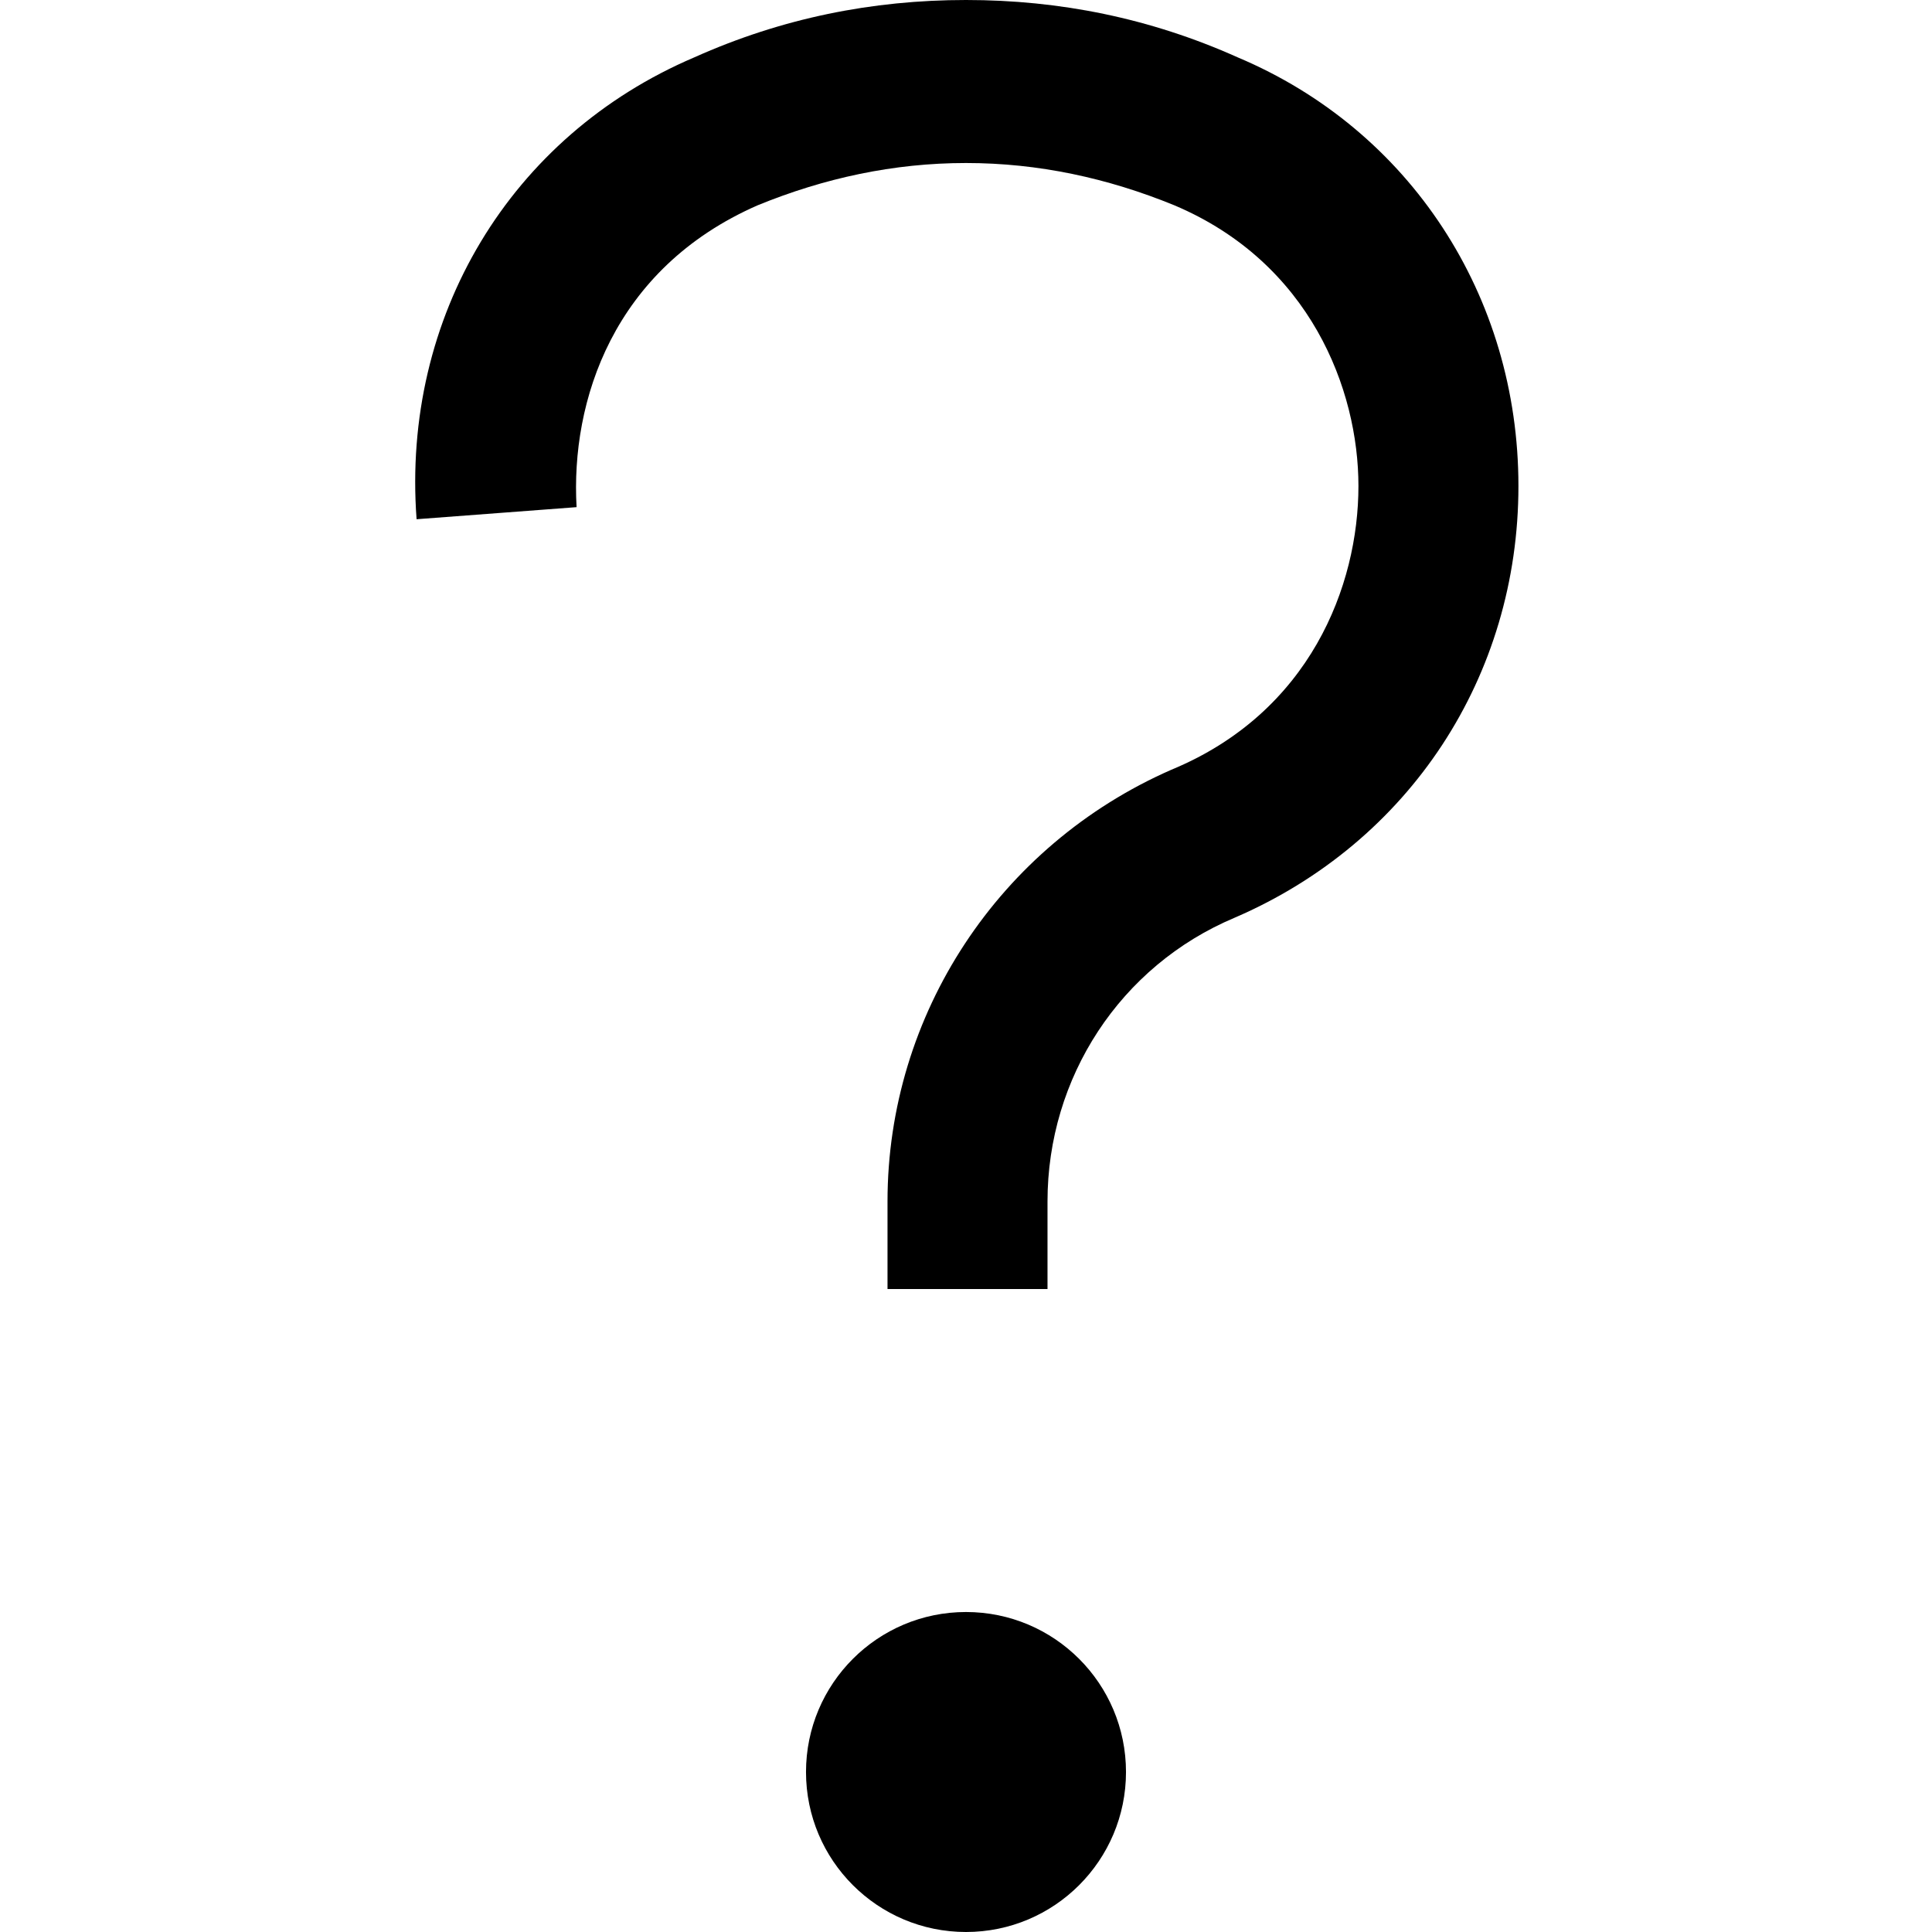 <svg xmlns="http://www.w3.org/2000/svg" viewBox="0 0 64 64"><circle cx="32" cy="58.7" r="5.3"/><path d="M41 1.9C38.1.6 35.1 0 32 0s-6.1.6-9 1.9c-6.1 2.6-9.7 8.6-9.2 15.3l5.3-.4c-.2-3.5 1.2-7.9 6-10 2.2-.9 4.5-1.4 6.9-1.4s4.7.5 6.9 1.4c4.5 1.9 6.1 6.1 6.1 9.3 0 3.3-1.6 7.5-6.2 9.4-5.7 2.5-9.4 8.1-9.4 14.3v2.9h5.3v-2.9c0-4.1 2.4-7.8 6.2-9.4 5.8-2.5 9.4-8 9.4-14.3 0-6.3-3.6-11.8-9.3-14.2z"/></svg>